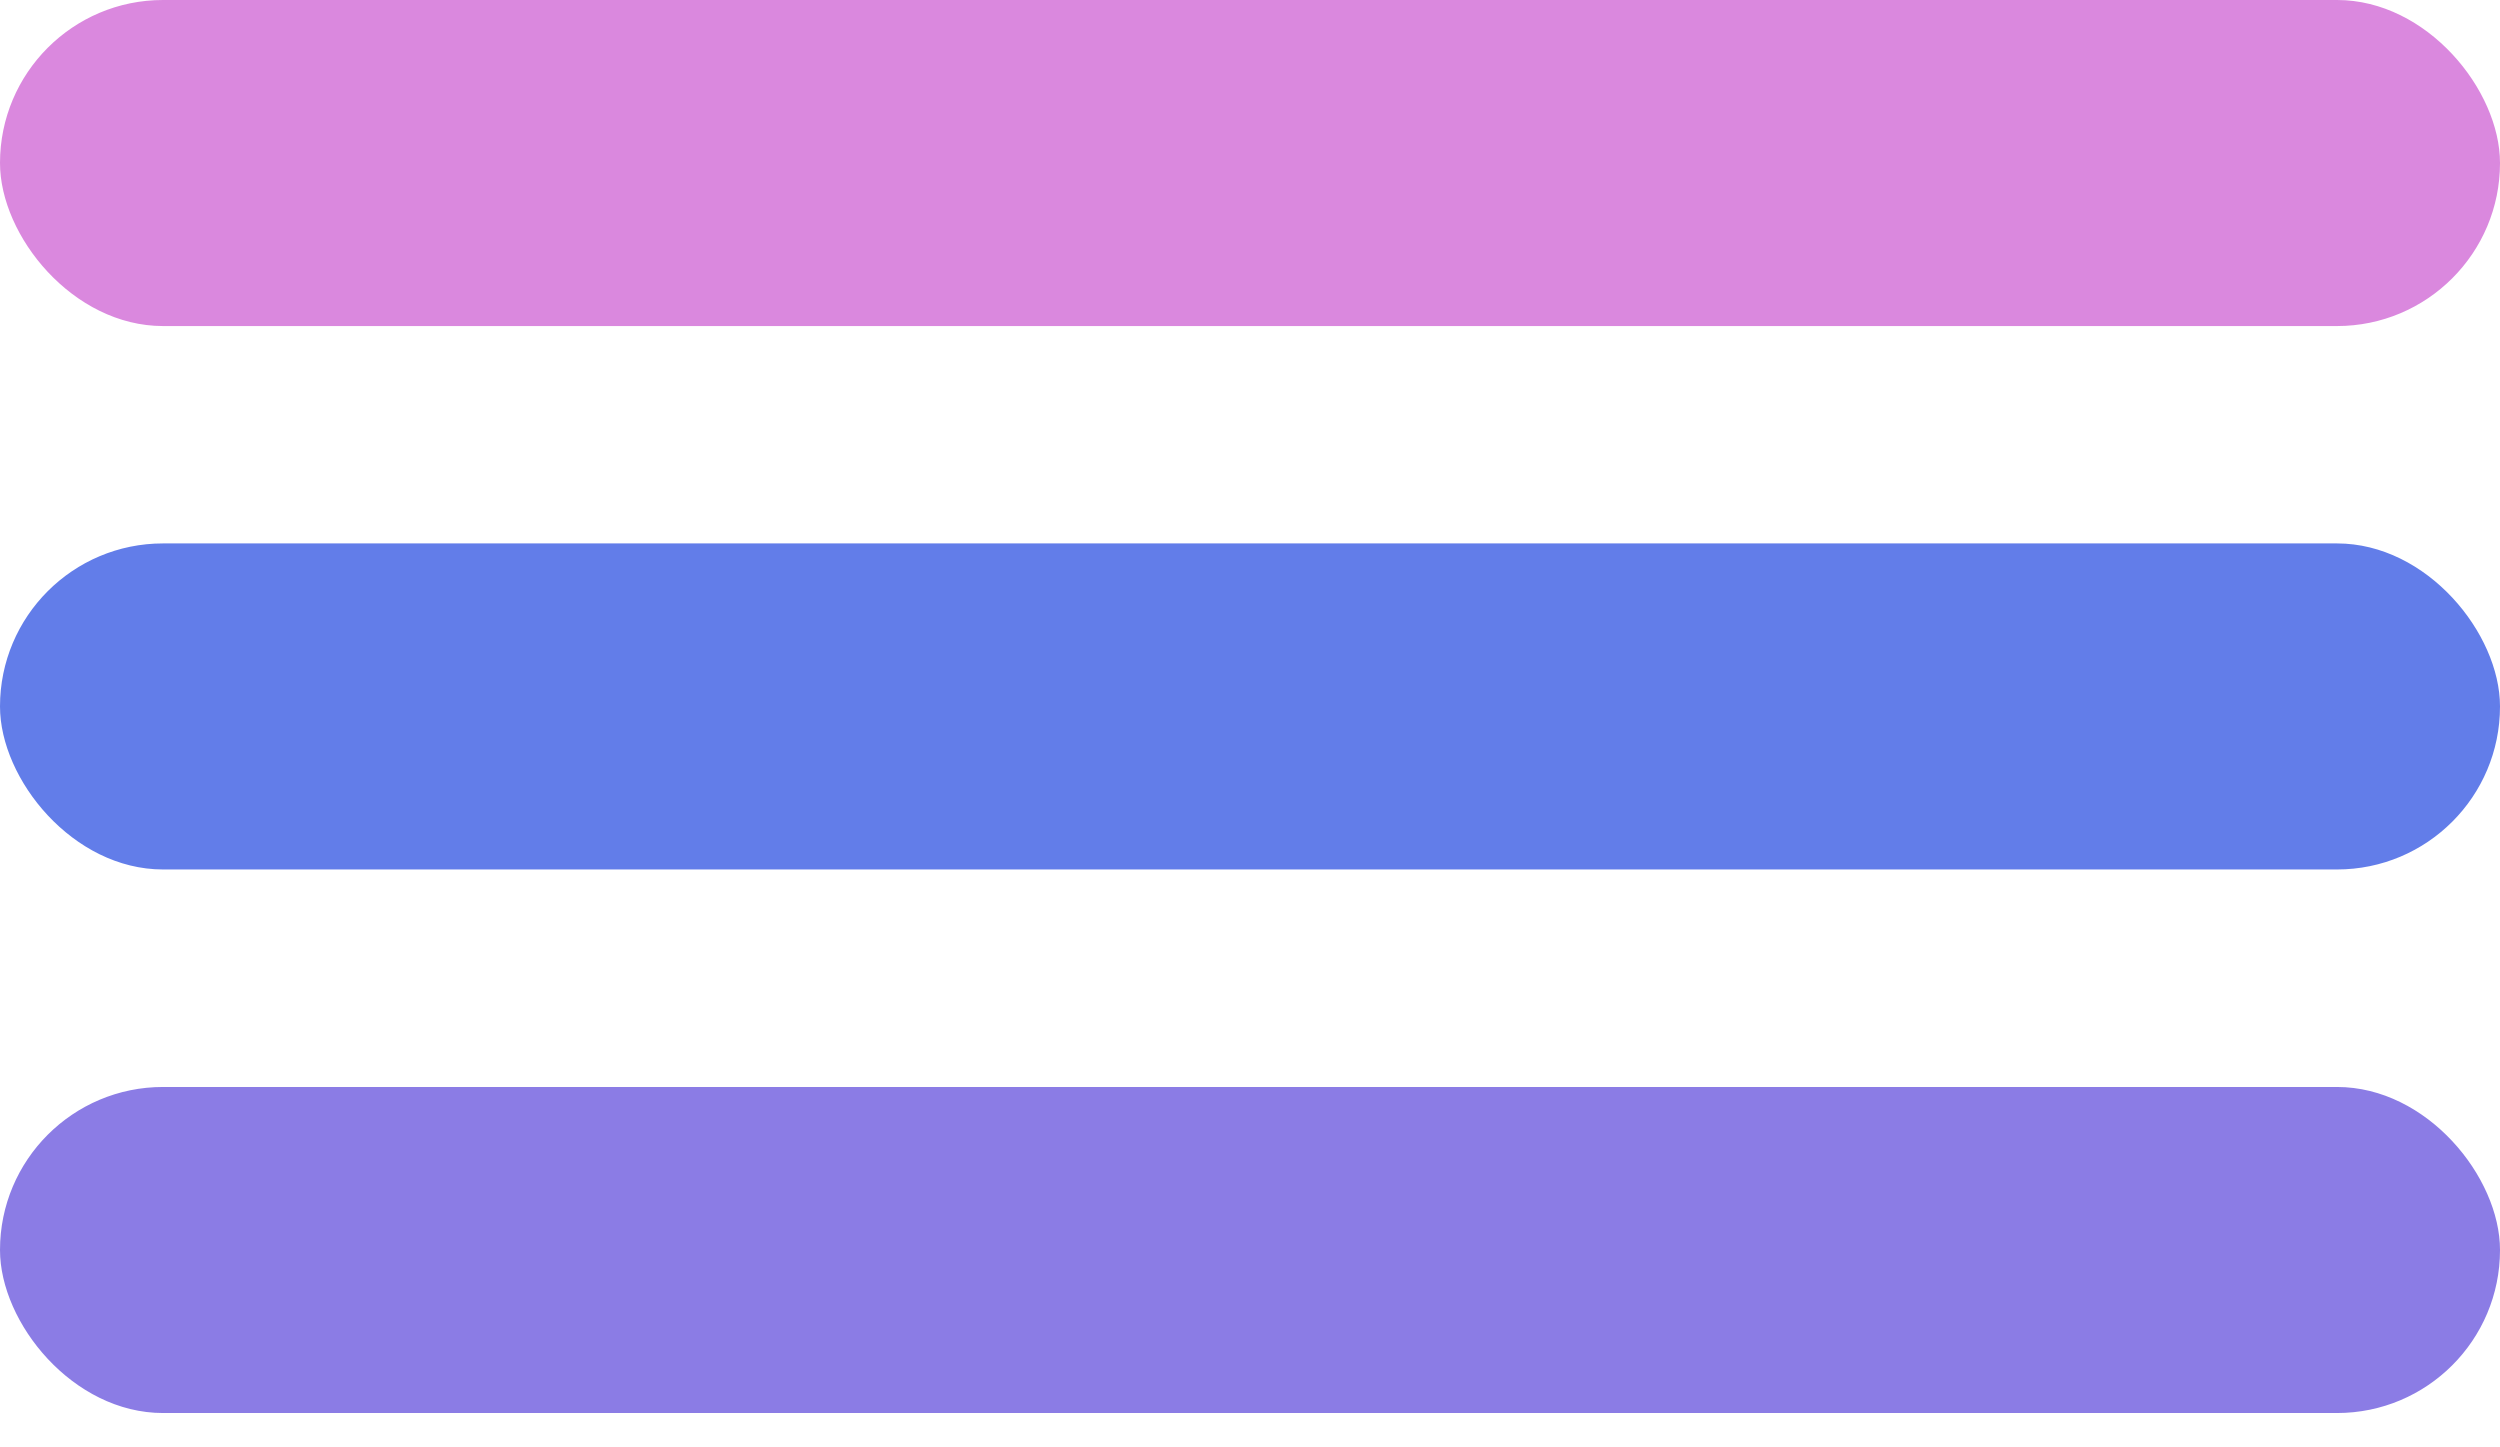 <svg width="19" height="11" viewBox="0 0 19 11" fill="none" xmlns="http://www.w3.org/2000/svg">
<rect width="19" height="2.478" rx="1.239" fill="#DA88DE"/>
<rect y="4.13" width="19" height="2.478" rx="1.239" fill="#627DE9"/>
<rect y="8.261" width="19" height="2.478" rx="1.239" fill="#8B7CE5"/>
</svg>
